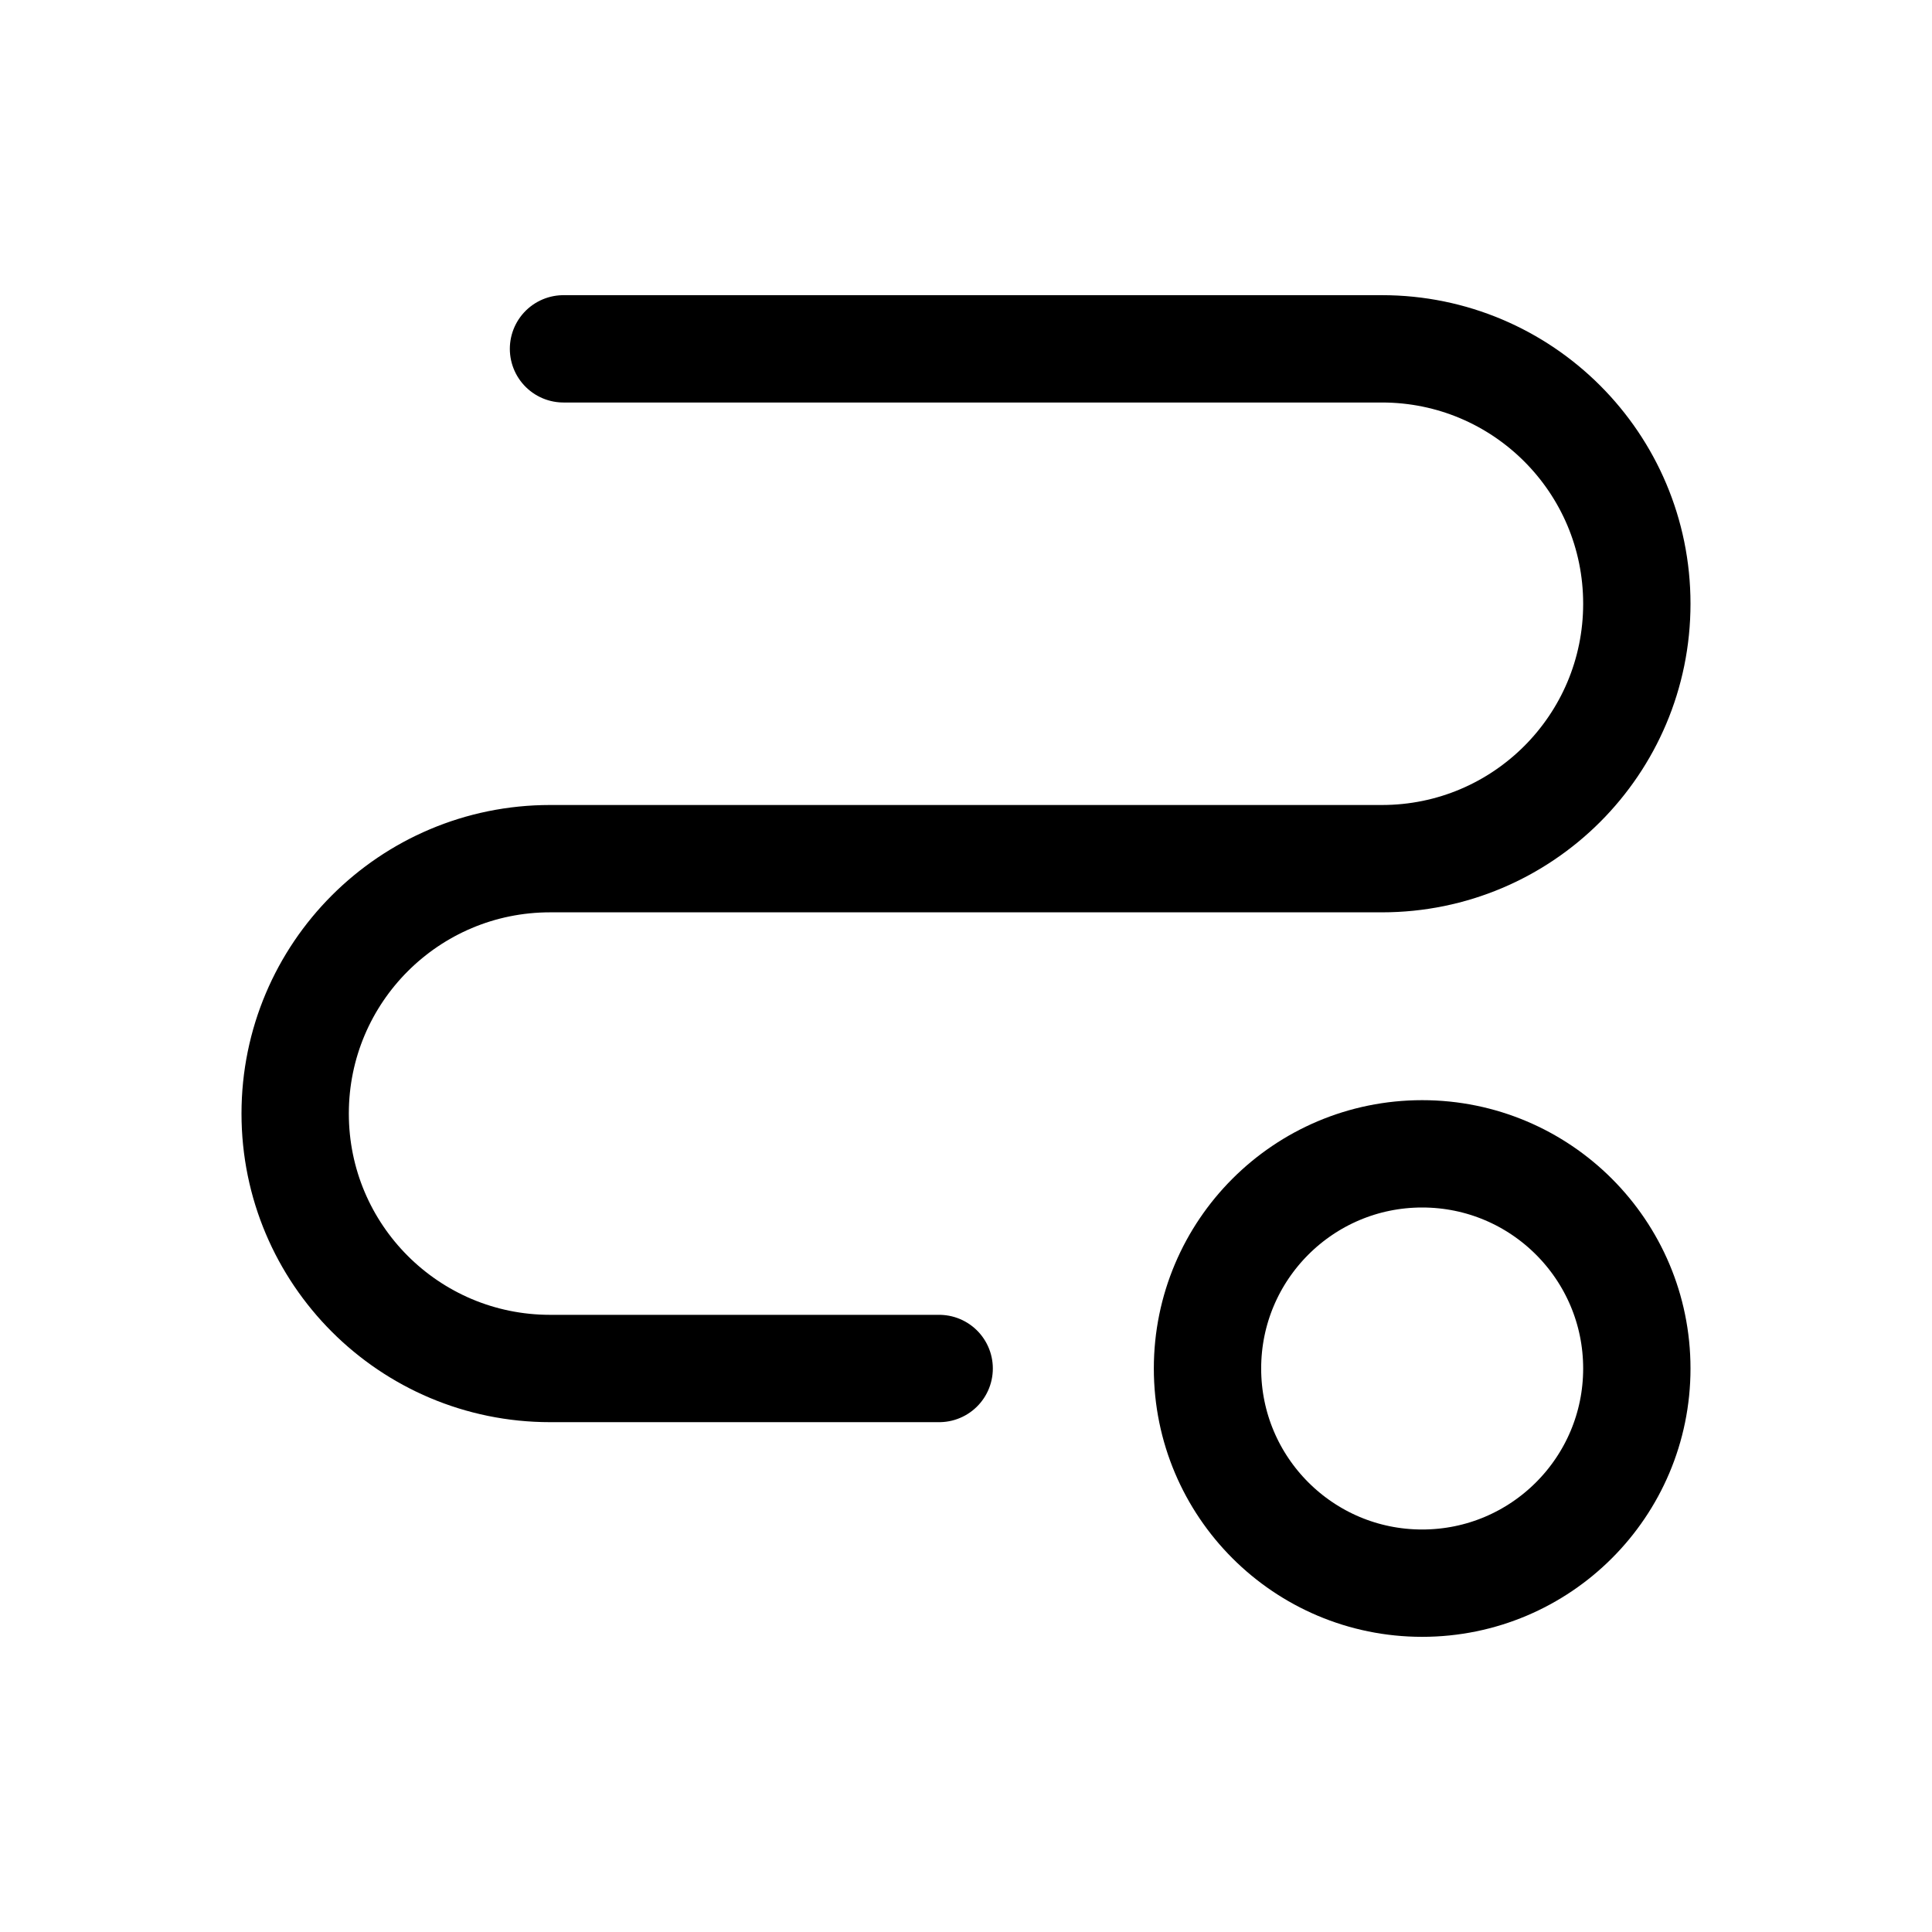 <svg xmlns="http://www.w3.org/2000/svg" height="18" width="18" viewBox="0 0 18 18"><title>path 2</title><g fill="none" stroke="currentColor" class="nc-icon-wrapper"><path d="M5.25,3.25h7.625c1.312,0,2.375,1.063,2.375,2.375h0c0,1.312-1.063,2.375-2.375,2.375H5.125c-1.312,0-2.375,1.063-2.375,2.375h0c0,1.312,1.063,2.375,2.375,2.375h3.625" stroke-linecap="round" stroke-linejoin="round" stroke="currentColor"></path><circle cx="13.25" cy="12.75" r="2" stroke-linecap="round" stroke-linejoin="round"></circle></g></svg>
